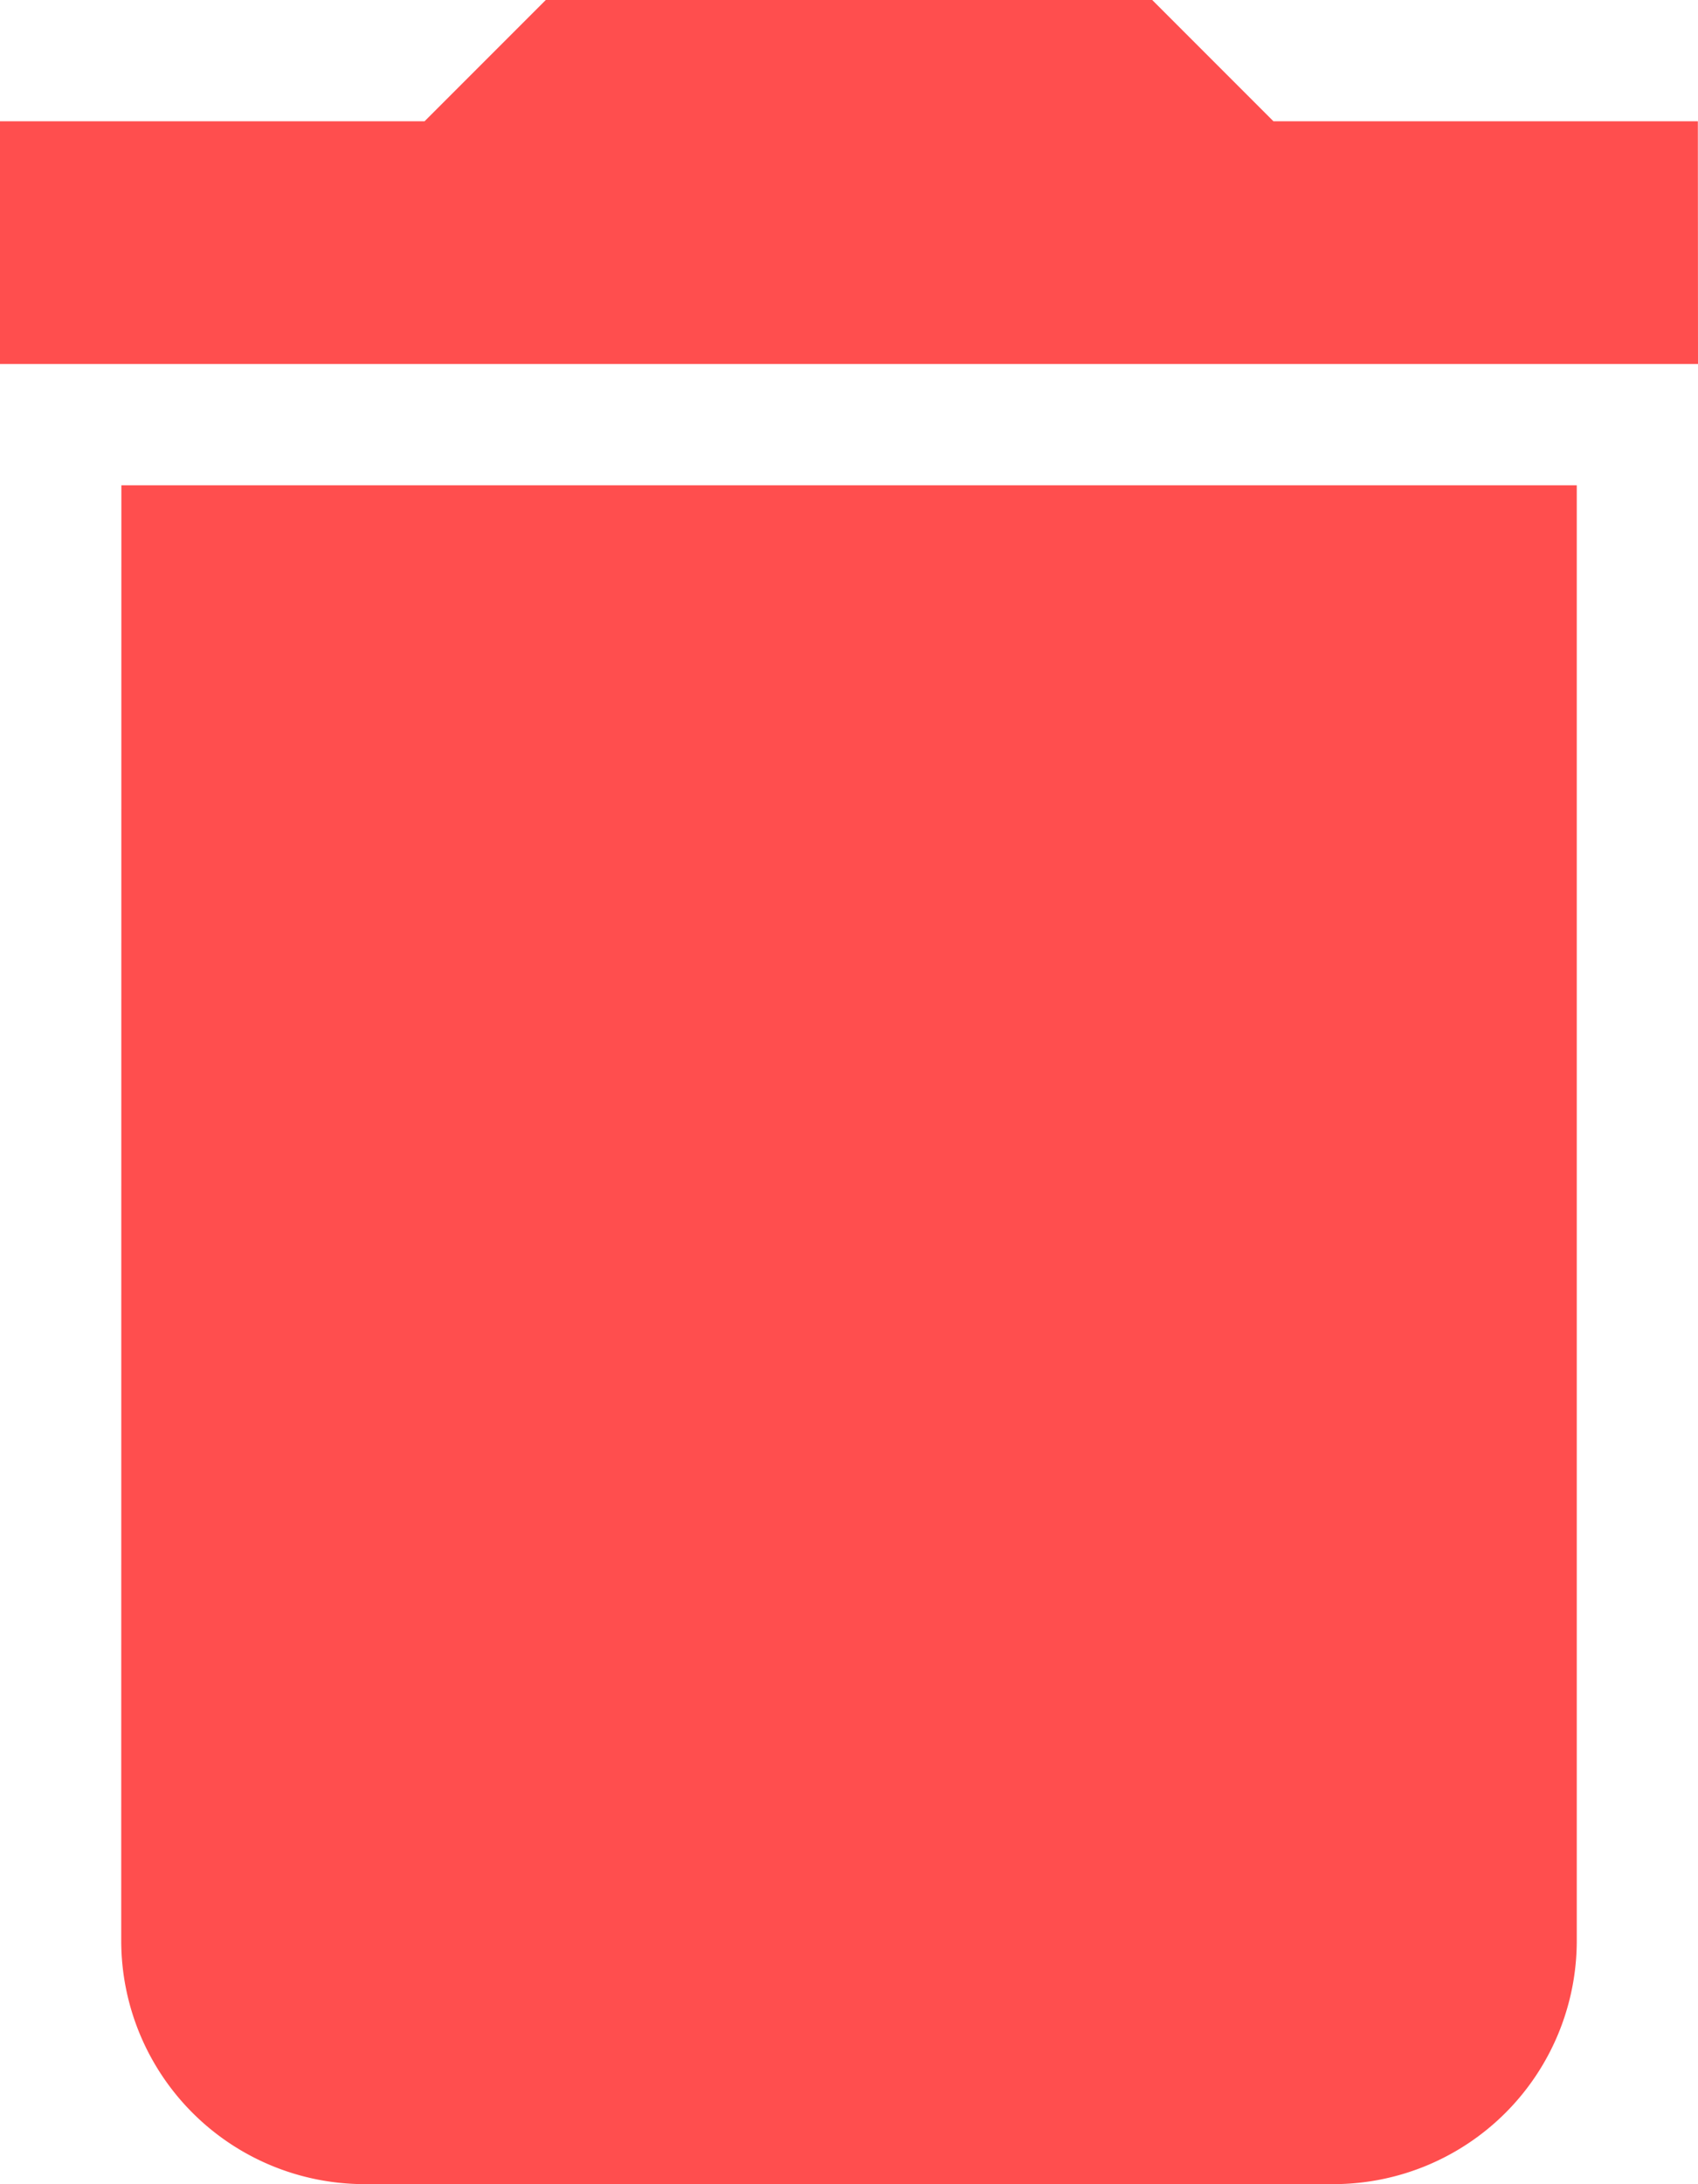 <svg xmlns="http://www.w3.org/2000/svg" width="11.667" height="15" viewBox="0 0 11.667 15">
  <path id="icon-delete" d="M8.333,17.833A1.672,1.672,0,0,0,10,19.5h6.667a1.672,1.672,0,0,0,1.667-1.667v-10h-10Zm10.833-12.5H16.25L15.417,4.5H11.25l-.833.833H7.5V7H19.167Z" transform="translate(-7.5 -4.5)" fill="#ff4e4e"/>
</svg>
